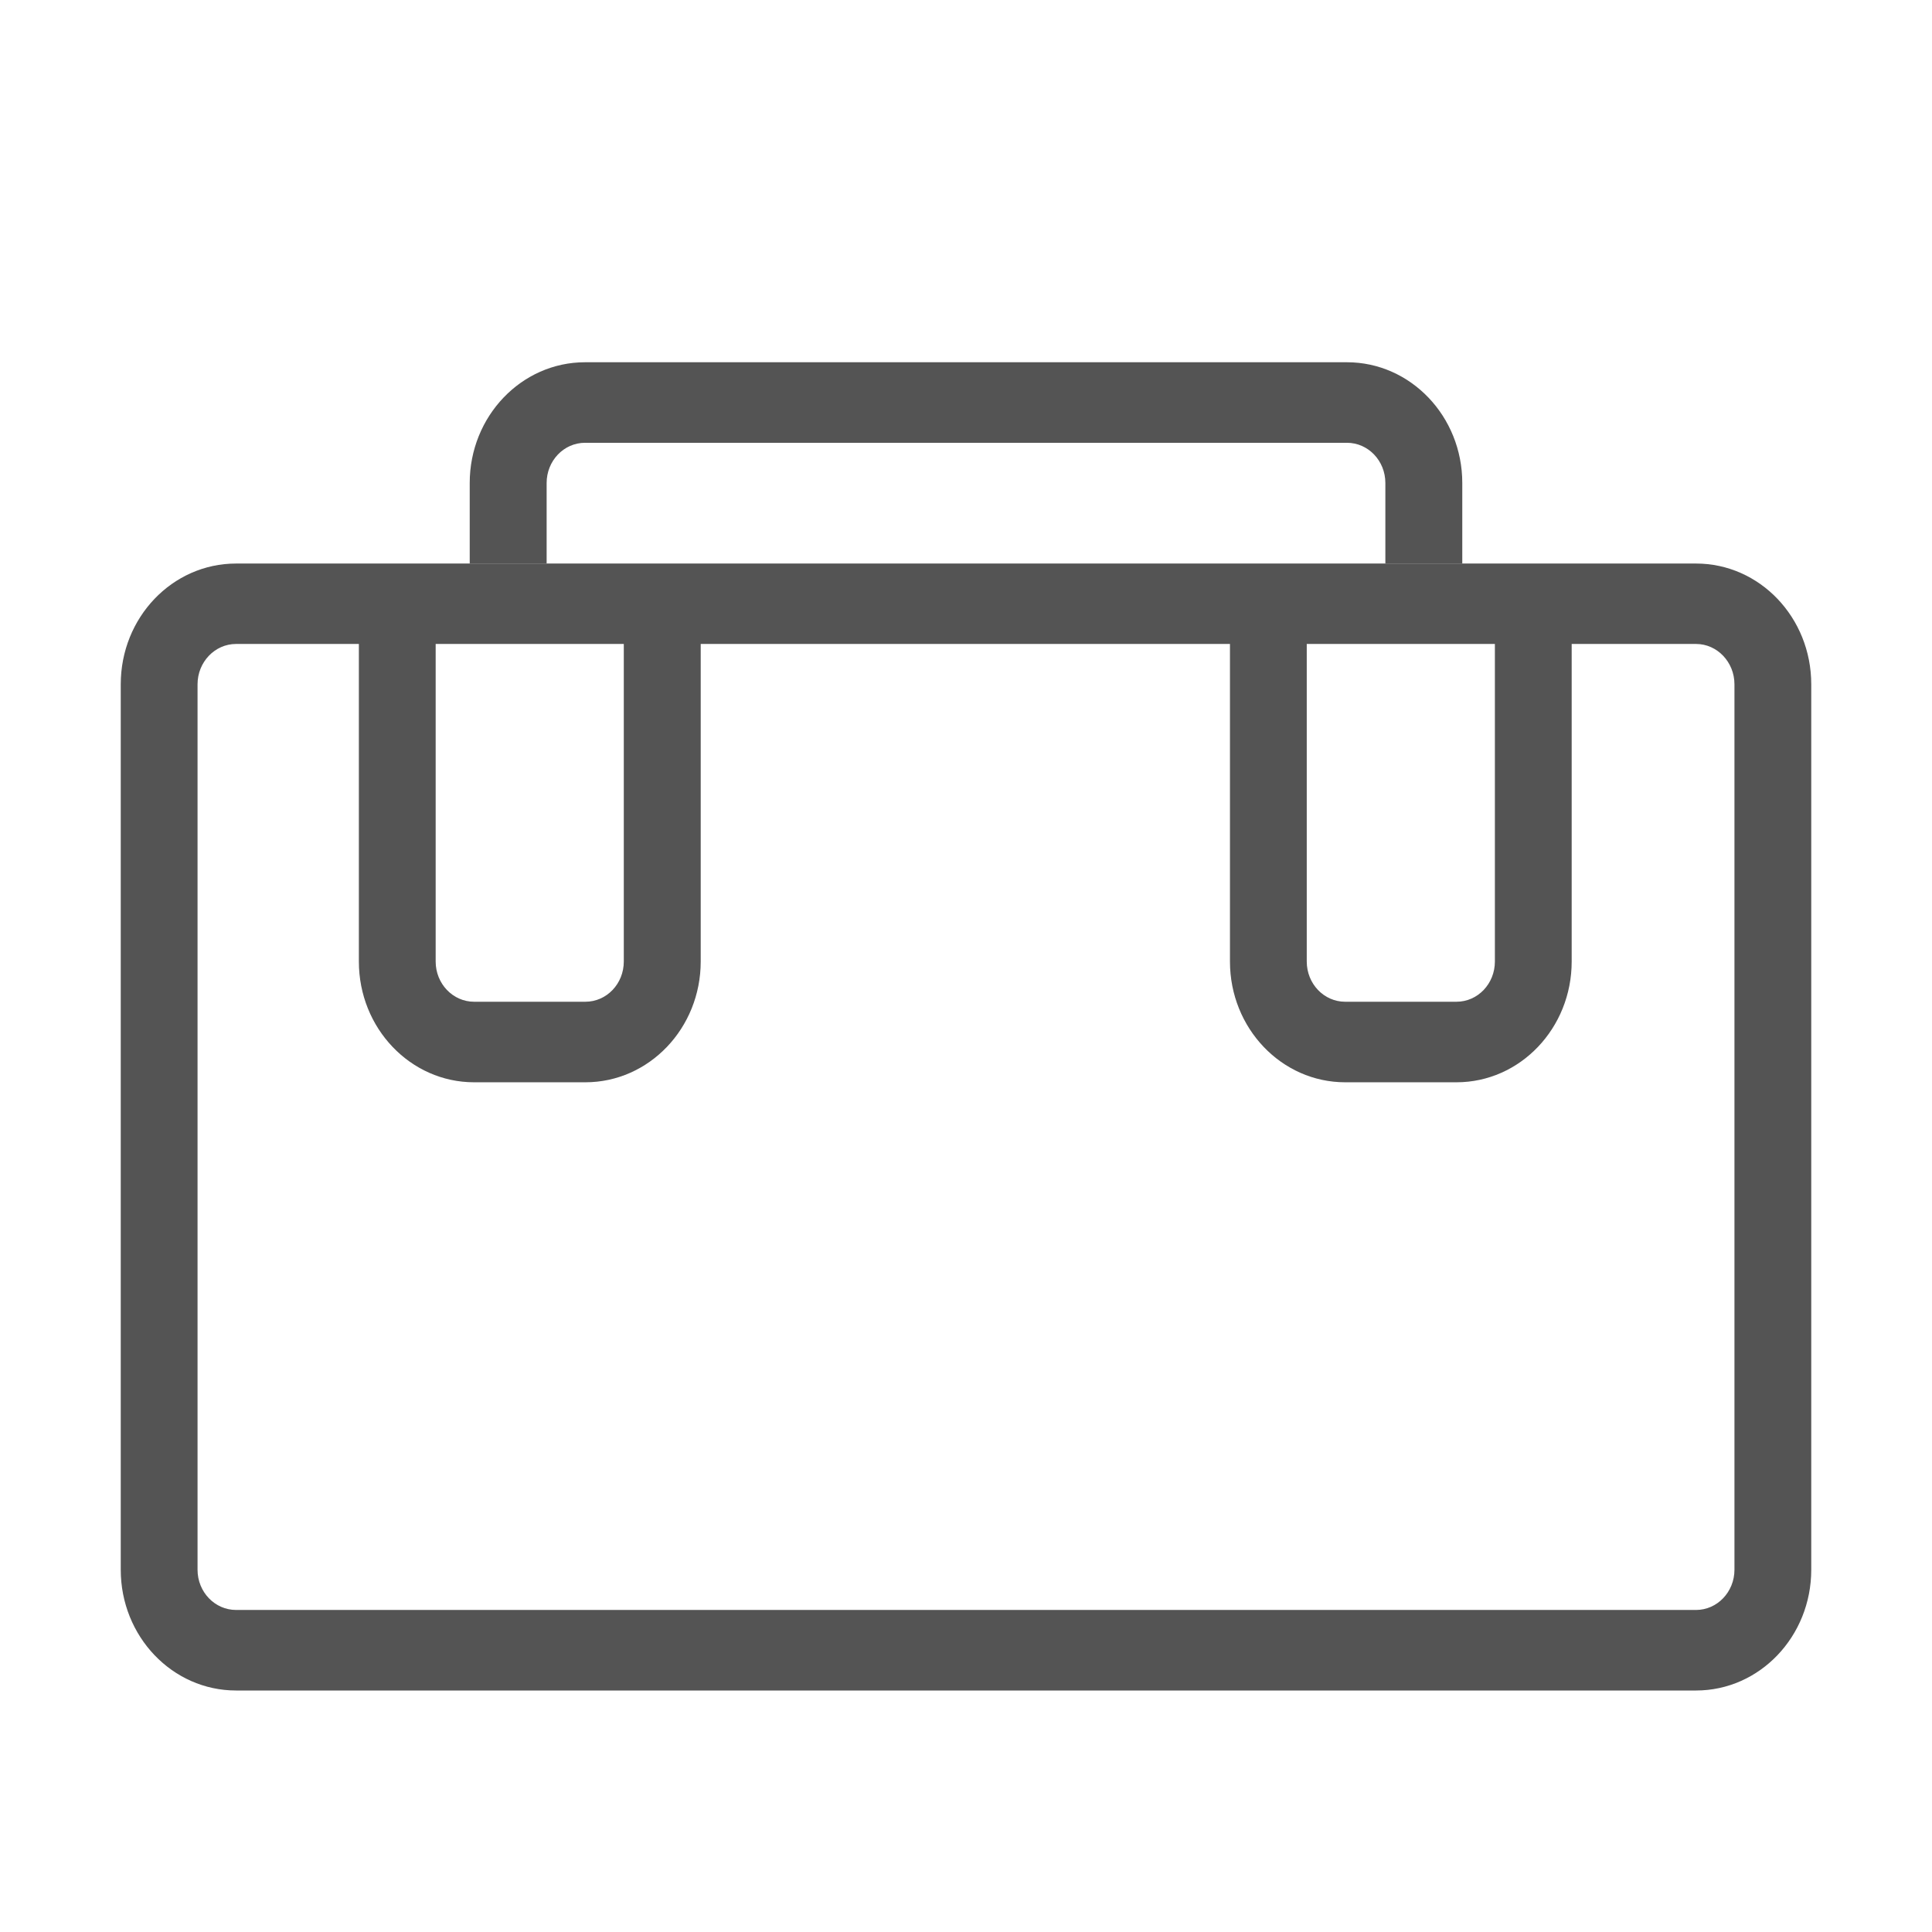 <svg width="16" height="16" viewBox="0 0 16 16" fill="none" xmlns="http://www.w3.org/2000/svg">
<path d="M3.608 5V7.963C3.608 8.147 3.751 8.296 3.926 8.296H4.848C5.024 8.296 5.166 8.147 5.166 7.963V5H5.803V7.963C5.803 8.515 5.375 8.963 4.848 8.963H3.926C3.399 8.963 2.972 8.515 2.972 7.963V5H3.608Z" fill="#545454"/>
<path fill-rule="evenodd" clip-rule="evenodd" d="M1 5.667C1 5.114 1.427 4.667 1.955 4.667H14.046C14.573 4.667 15 5.114 15 5.667V13C15 13.552 14.573 14 14.046 14H1.955C1.427 14 1 13.552 1 13V5.667ZM1.955 5.333C1.779 5.333 1.636 5.483 1.636 5.667V13C1.636 13.184 1.779 13.333 1.955 13.333H14.046C14.221 13.333 14.364 13.184 14.364 13V5.667C14.364 5.483 14.221 5.333 14.046 5.333H1.955Z" fill="#545454"/>
<path d="M3.89 4C3.89 3.448 4.318 3 4.845 3H11.155C11.682 3 12.11 3.448 12.11 4V4.667H11.473V4C11.473 3.816 11.331 3.667 11.155 3.667H4.845C4.669 3.667 4.527 3.816 4.527 4V4.667H3.89V4Z" fill="#545454"/>
<path d="M10.822 5V7.963C10.822 8.147 10.964 8.296 11.14 8.296H12.062C12.238 8.296 12.38 8.147 12.38 7.963V5H13.016V7.963C13.016 8.515 12.589 8.963 12.062 8.963H11.14C10.613 8.963 10.186 8.515 10.186 7.963V5H10.822Z" fill="#545454"/>
</svg>
